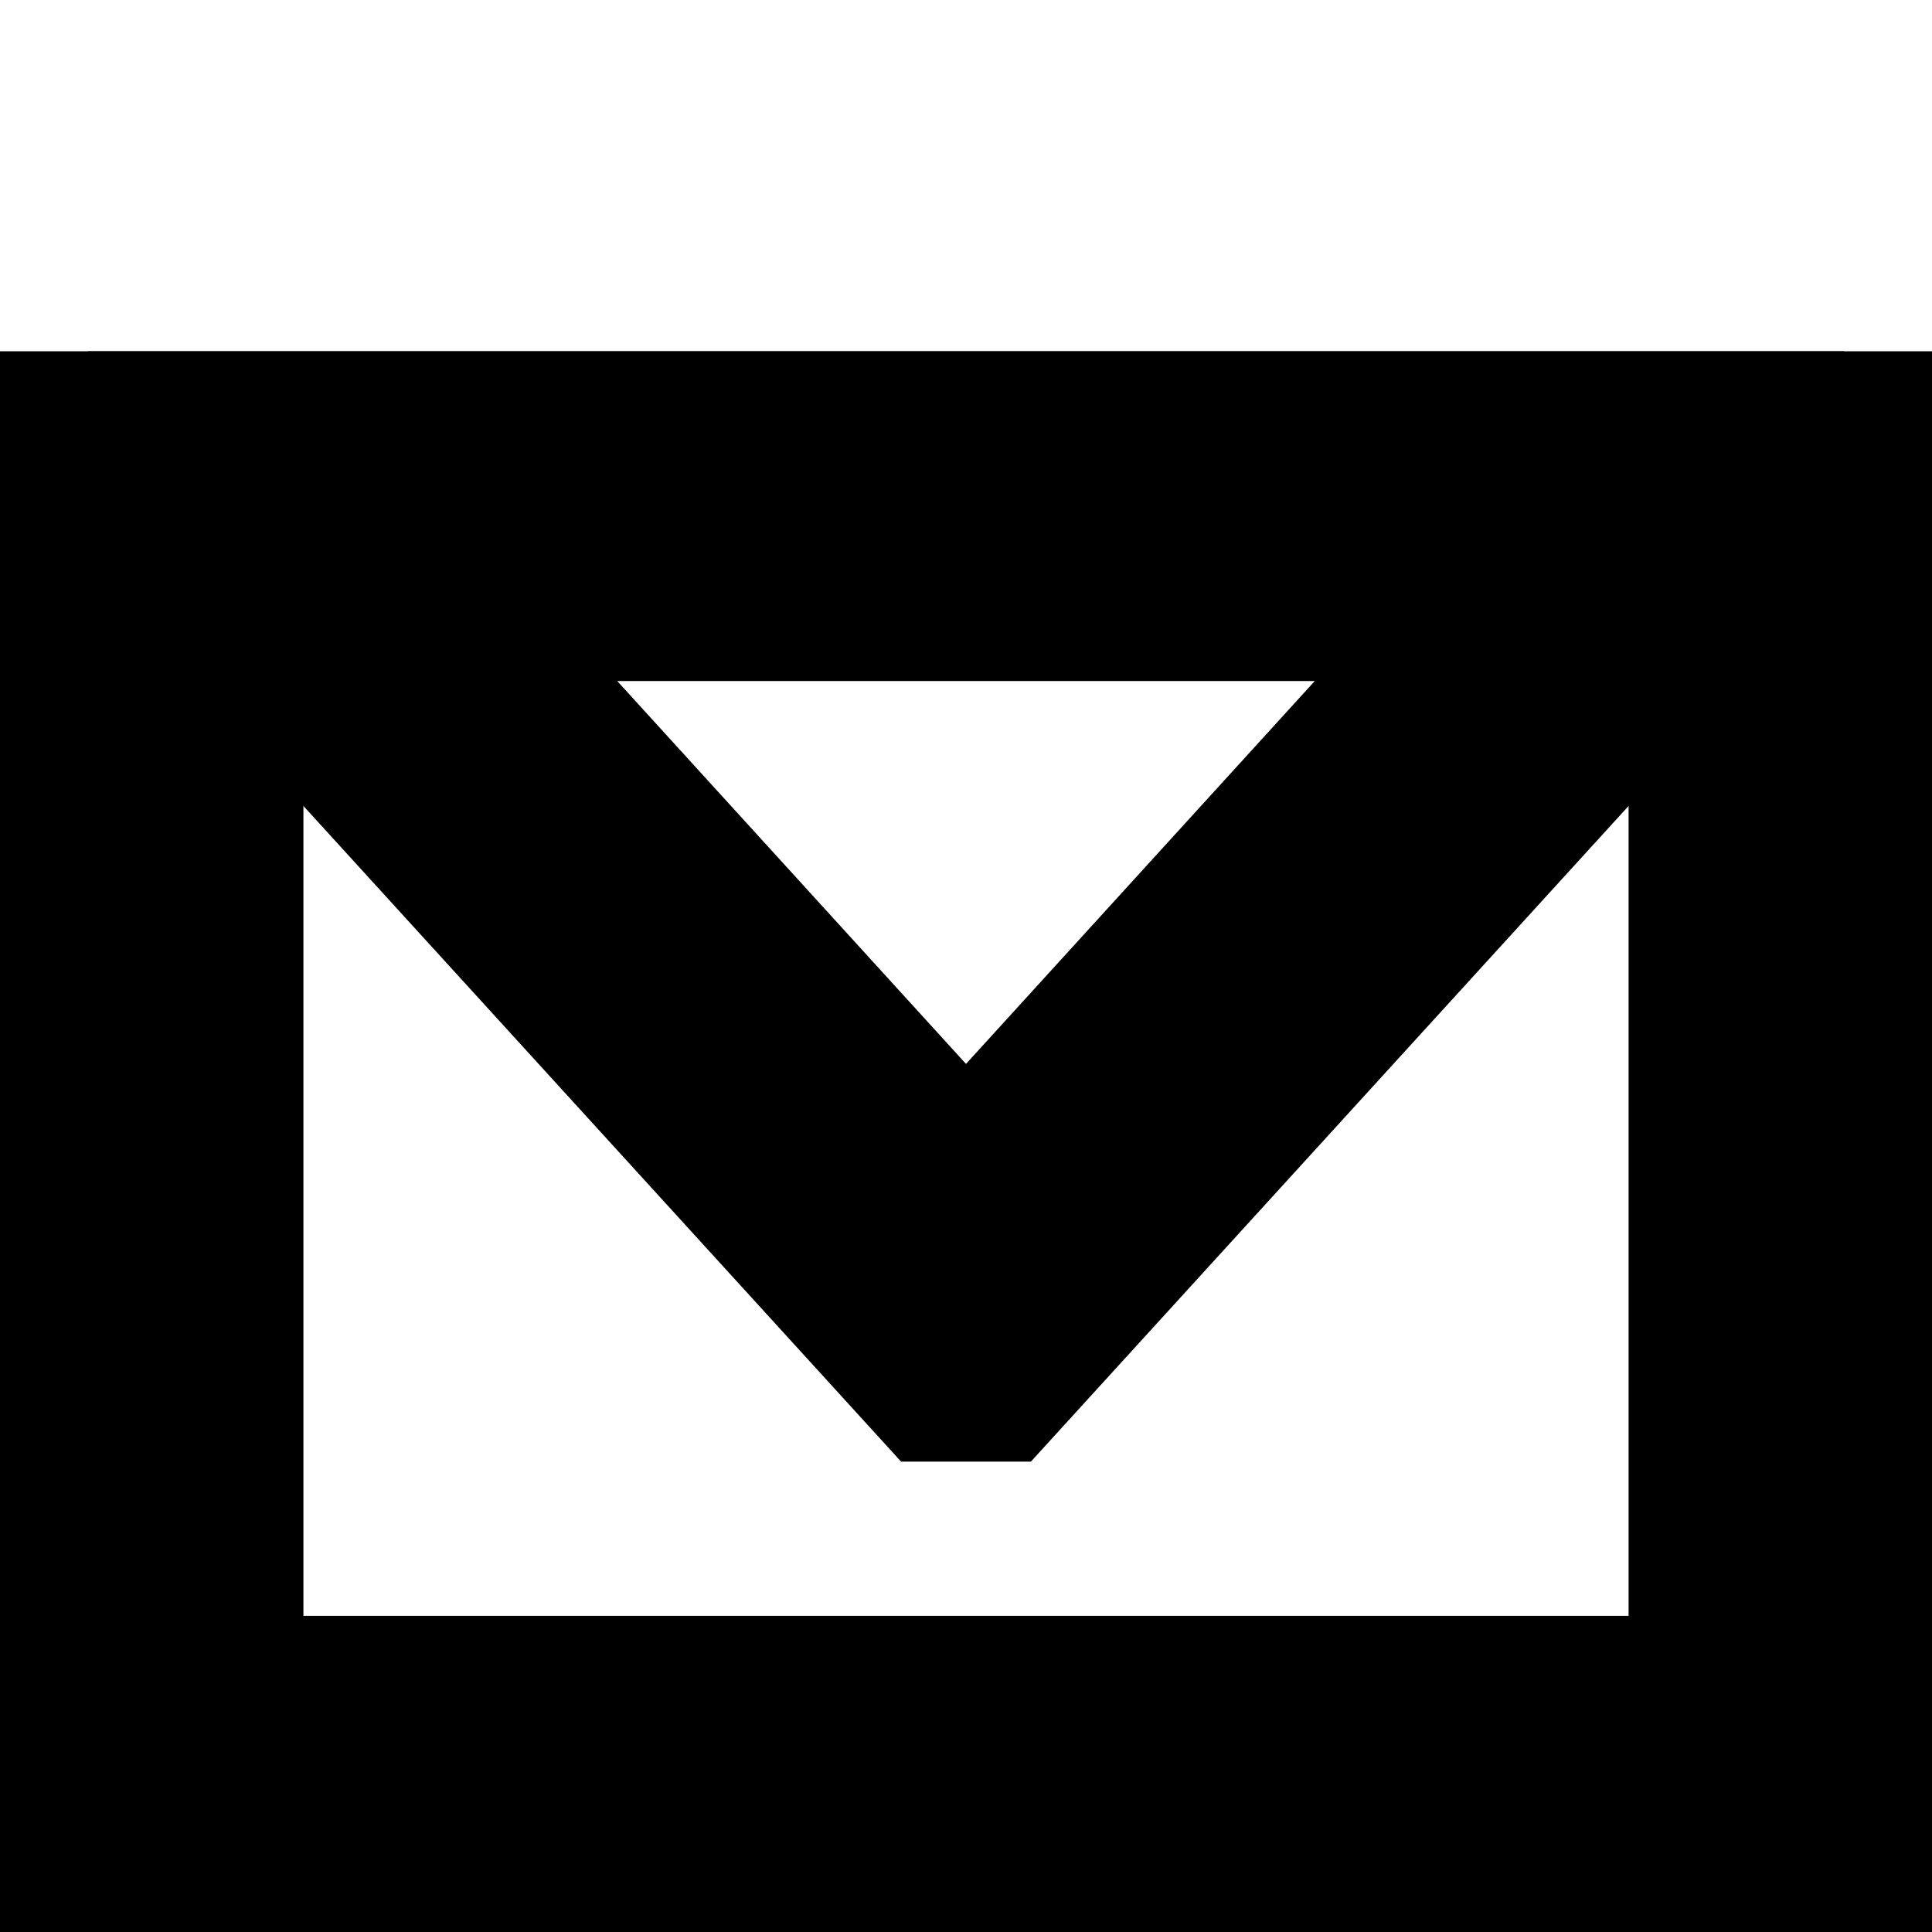 <?xml version="1.0" encoding="utf-8"?>
<!-- Generator: Adobe Illustrator 25.2.1, SVG Export Plug-In . SVG Version: 6.00 Build 0)  -->
<svg version="1.1" id="Layer_1" focusable="false" xmlns="http://www.w3.org/2000/svg" xmlns:xlink="http://www.w3.org/1999/xlink"
	 x="0px" y="0px" viewBox="0 0 440 440" style="enable-background:new 0 0 440 440;" xml:space="preserve">
<style type="text/css">
	.st0{stroke:#000000;stroke-width:40;stroke-miterlimit:10;}
	.st1{stroke:#000000;stroke-width:40;stroke-linejoin:bevel;stroke-miterlimit:10;}
</style>
<g>
	<path class="st0" d="M390.9,132v256H49.1V132H390.9 M420,100H20v320h400V100L420,100z"/>
</g>
<g>
	<path class="st1" d="M344.7,135.1L220,272L95.3,135.1H344.7 M420,100H20l200,219.4L420,100L420,100z"/>
</g>
</svg>
